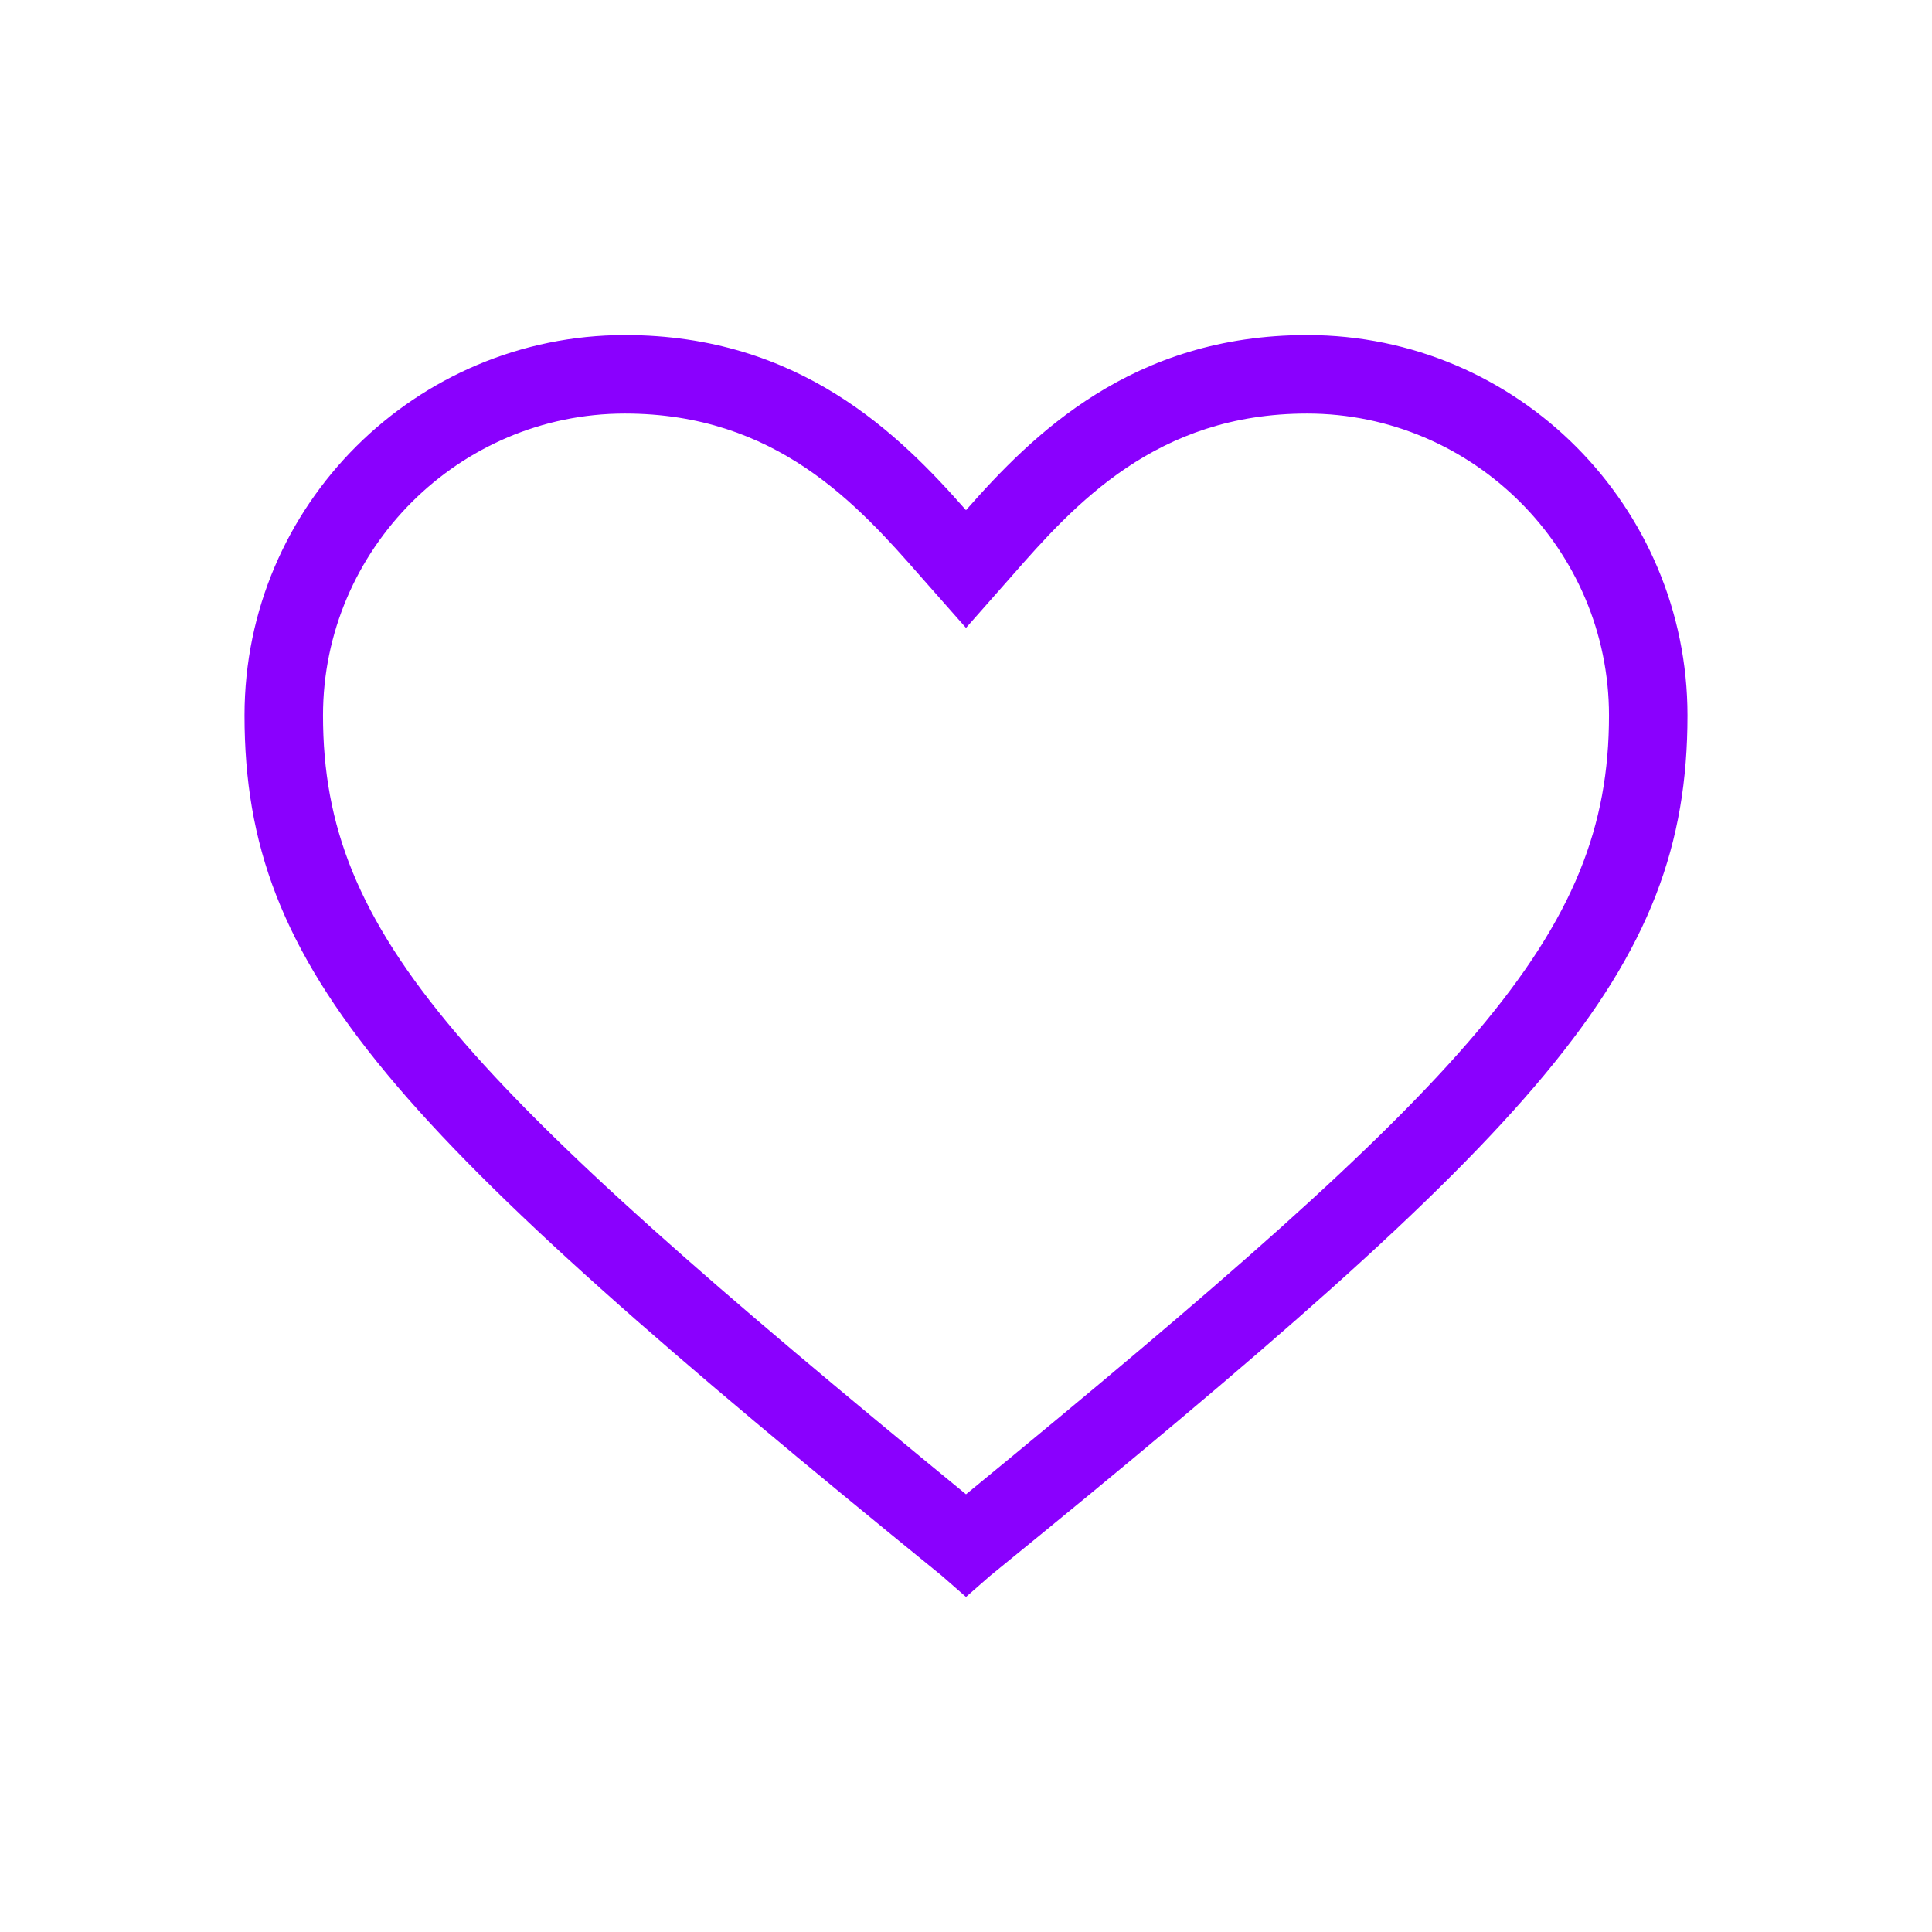 <svg width="16" height="16" viewBox="0 0 16 16" fill="none" xmlns="http://www.w3.org/2000/svg">
<path d="M8 13.225L7.8 13.05C3.25 9.35 2.025 8.05 2.025 5.925C2.025 4.175 3.45 2.775 5.175 2.775C6.625 2.775 7.45 3.6 8 4.225C8.55 3.6 9.375 2.775 10.825 2.775C12.575 2.775 13.975 4.2 13.975 5.925C13.975 8.05 12.75 9.35 8.2 13.05L8 13.225ZM5.175 3.425C3.8 3.425 2.675 4.55 2.675 5.925C2.675 7.75 3.825 8.95 8 12.375C12.175 8.95 13.325 7.75 13.325 5.925C13.325 4.55 12.2 3.425 10.825 3.425C9.575 3.425 8.9 4.175 8.375 4.775L8 5.2L7.625 4.775C7.1 4.175 6.425 3.425 5.175 3.425Z" fill="#8A00FE"/>
</svg>
